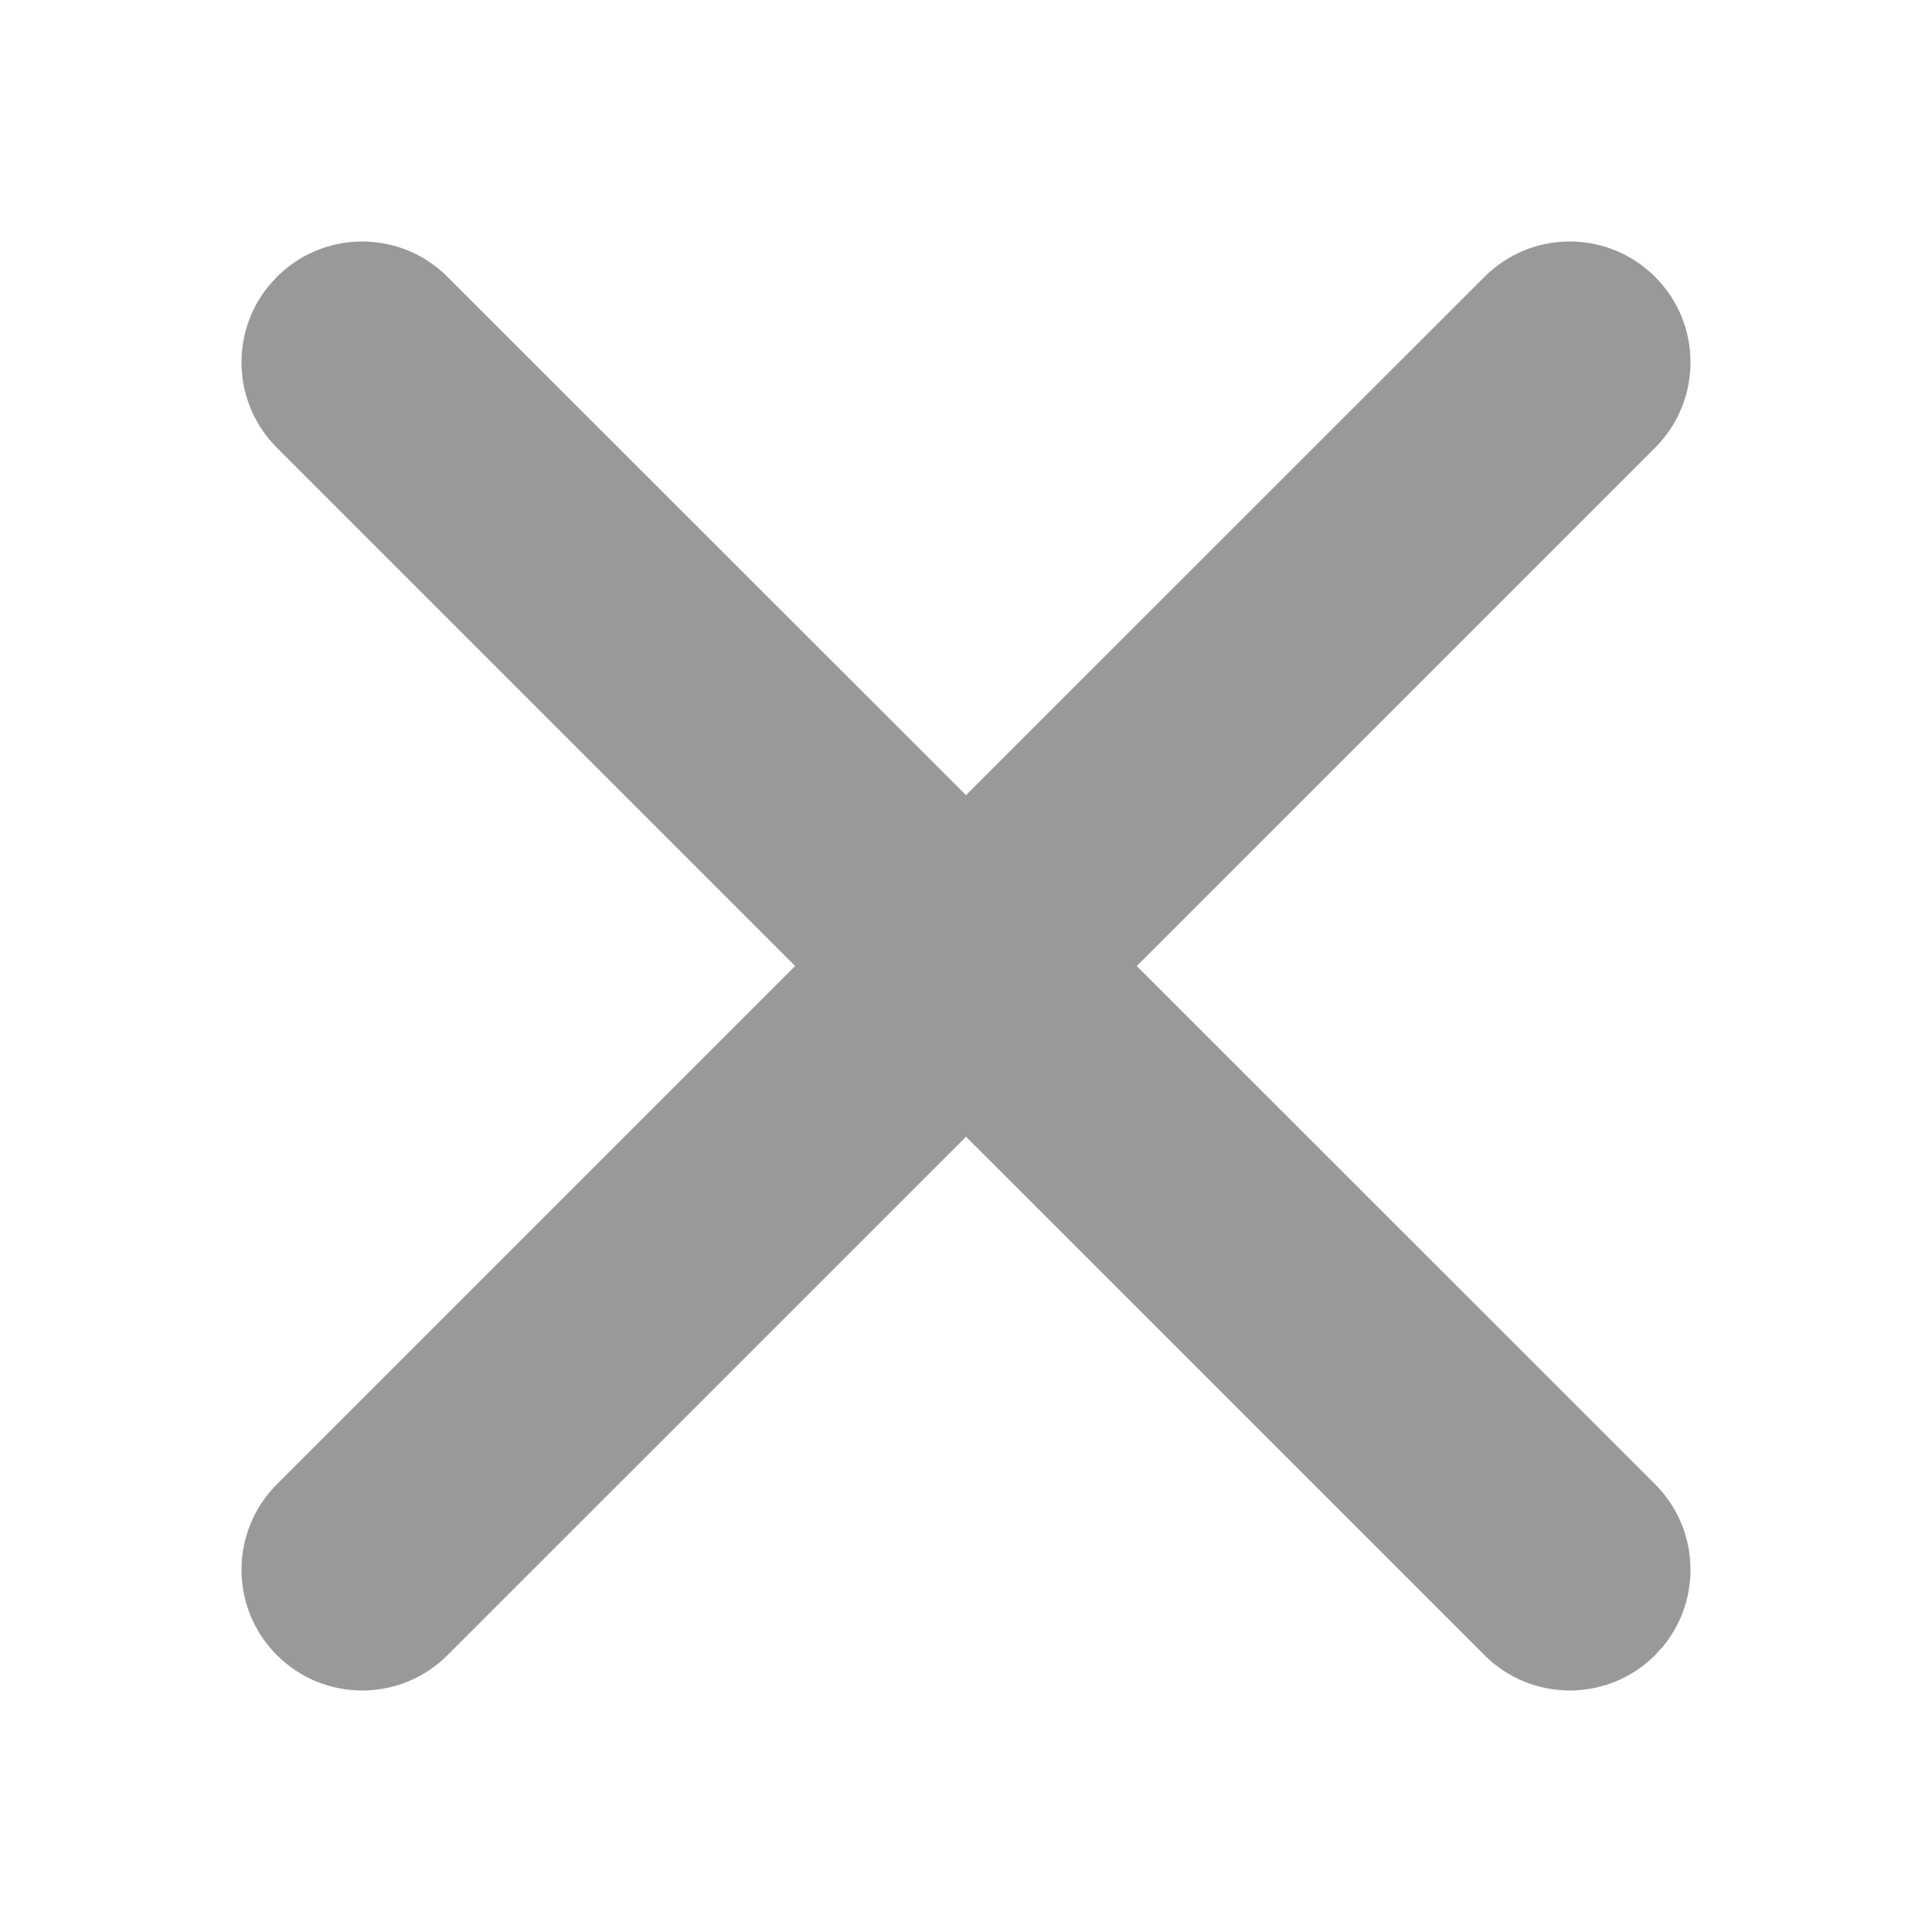 <svg width="24" height="24" viewBox="0 0 24 24" fill="none" xmlns="http://www.w3.org/2000/svg">
<path d="M20.561 3.44C21.147 4.026 21.146 4.976 20.56 5.562L14.121 12L20.56 18.438C21.11 18.987 21.144 19.856 20.664 20.446L20.561 20.56C19.976 21.146 19.027 21.147 18.441 20.561L12 14.121L5.559 20.561C4.973 21.147 4.024 21.146 3.439 20.56C2.853 19.974 2.854 19.024 3.44 18.438L9.878 12L3.44 5.562C2.89 5.013 2.856 4.144 3.336 3.554L3.439 3.44C4.024 2.854 4.973 2.853 5.559 3.439L12 9.878L18.441 3.439C19.027 2.853 19.976 2.854 20.561 3.44Z" fill="#999999"/>
</svg>
